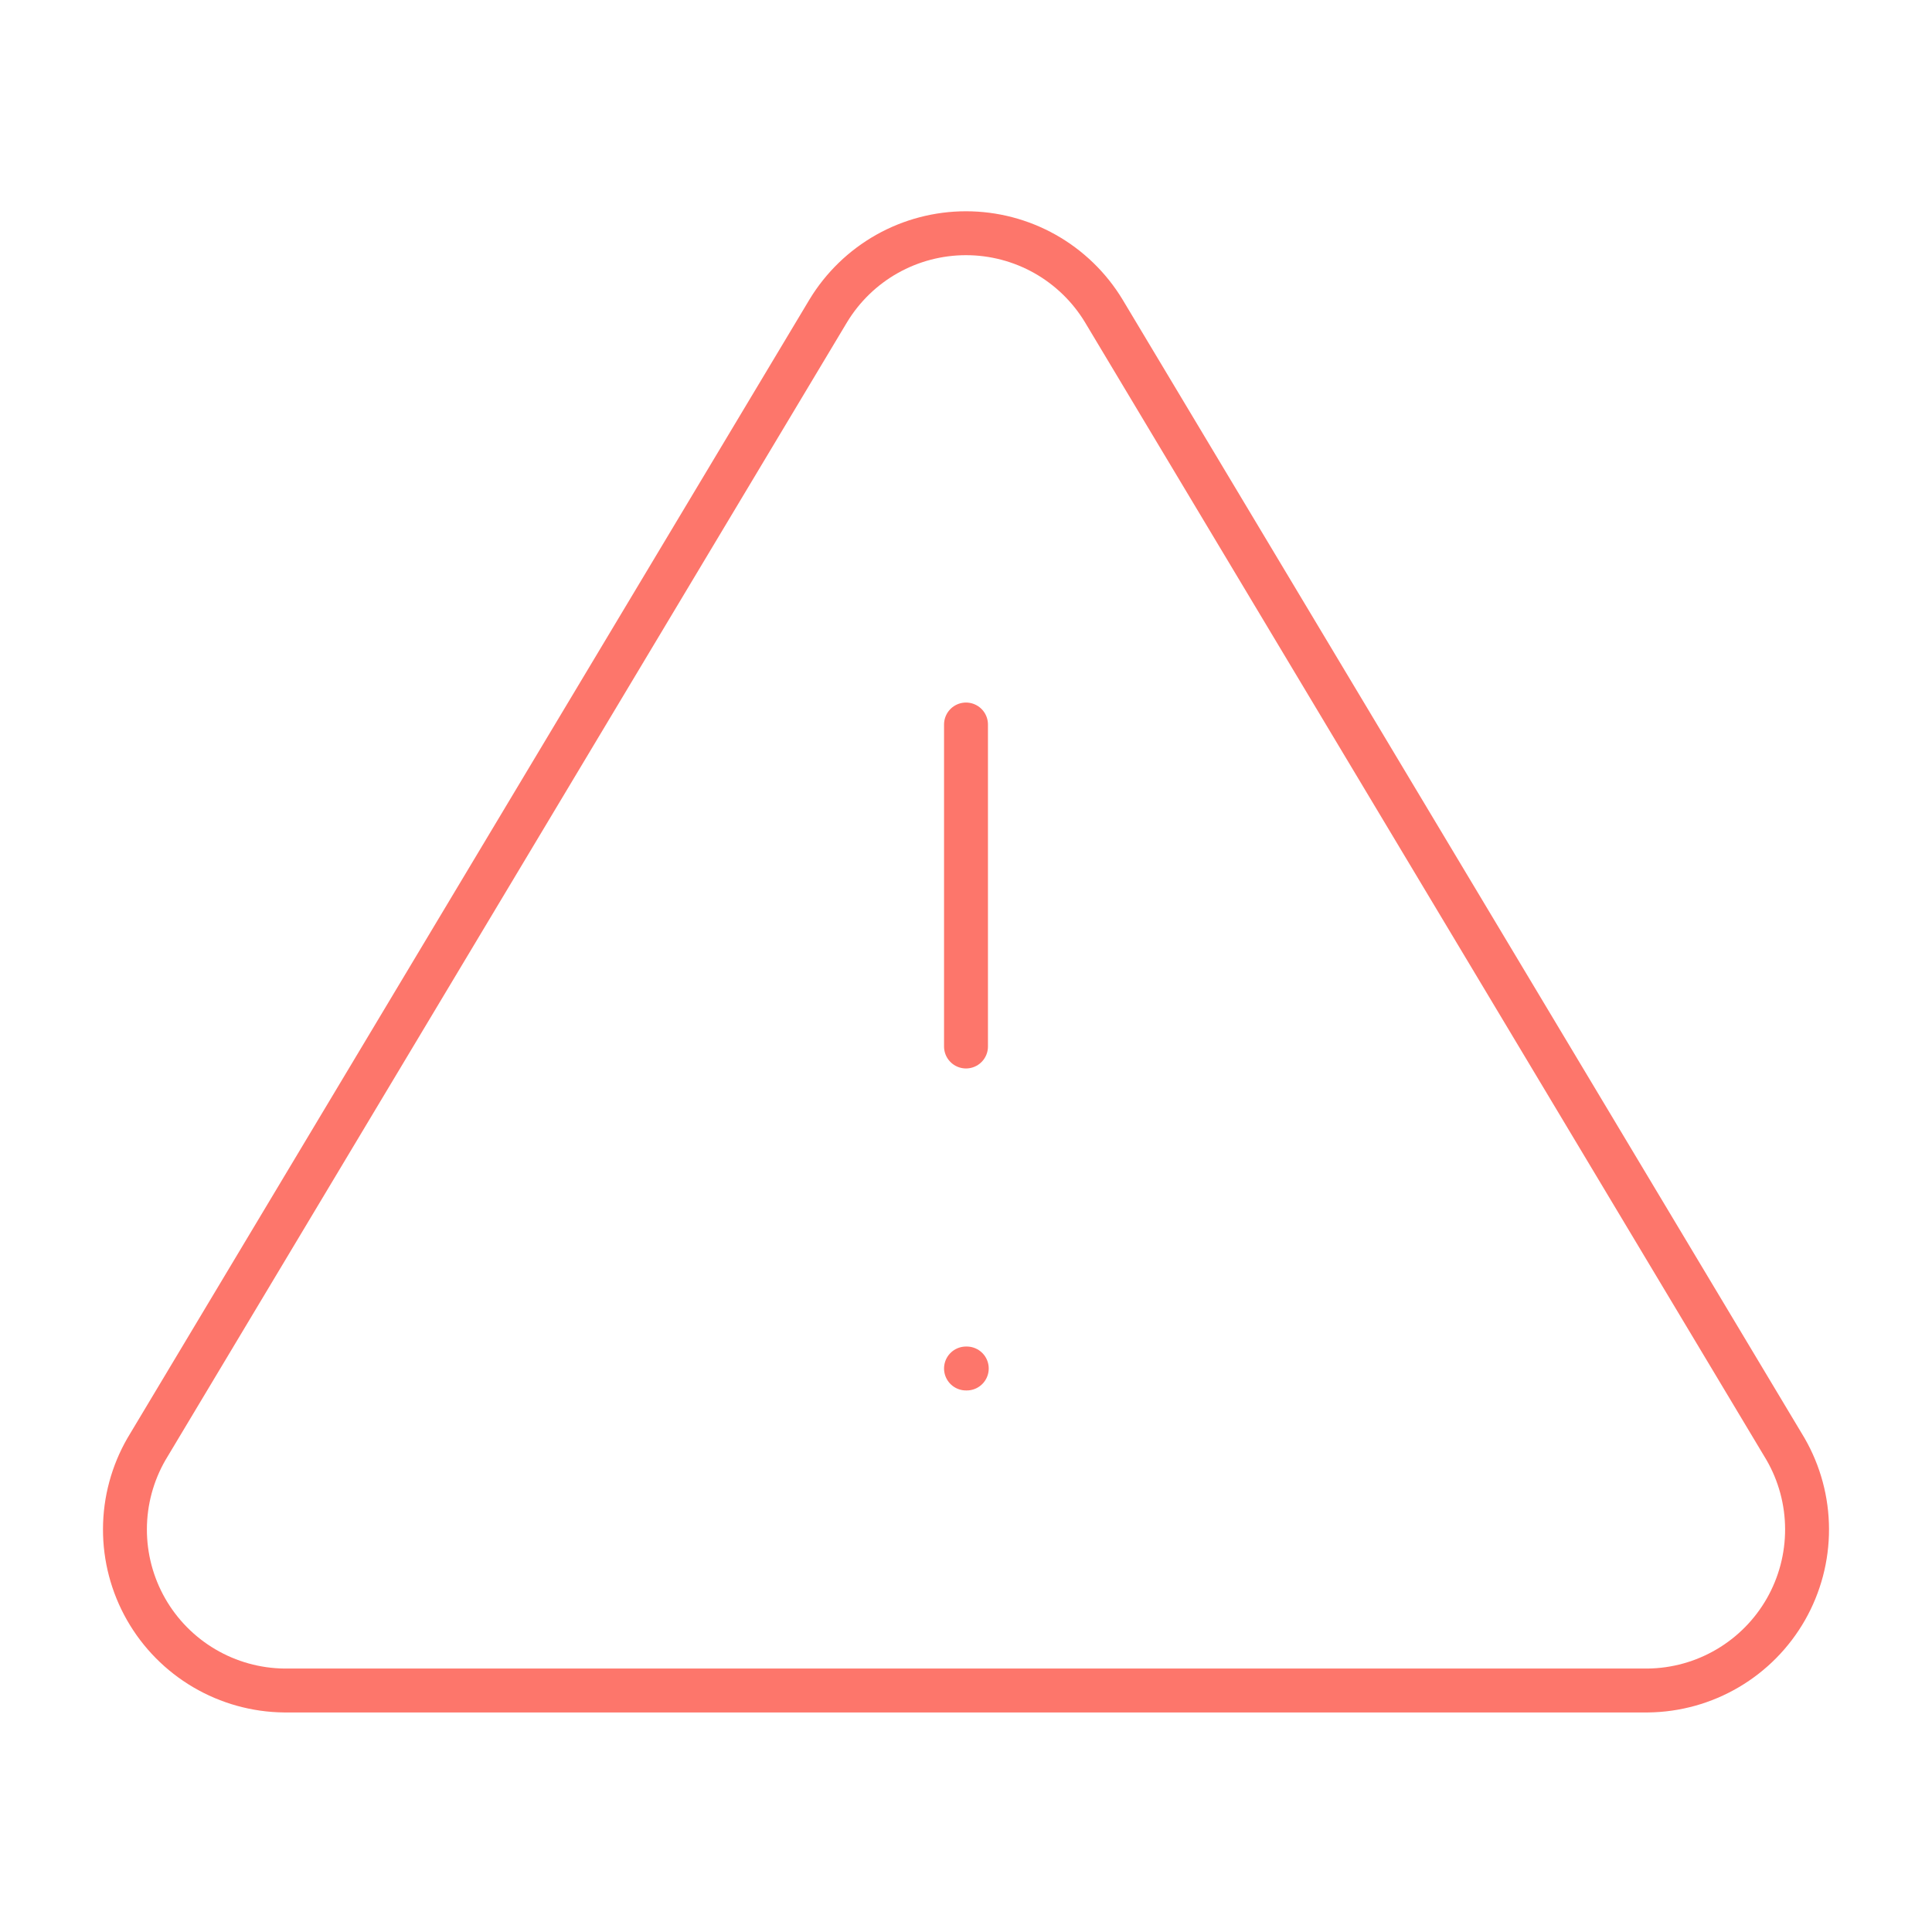 <svg width="88" height="88" viewBox="0 0 88 88" fill="none" xmlns="http://www.w3.org/2000/svg">
<path d="M37.73 14.153L6.673 66C6.033 67.109 5.694 68.366 5.691 69.647C5.687 70.927 6.019 72.186 6.653 73.299C7.287 74.411 8.201 75.338 9.305 75.987C10.409 76.637 11.663 76.986 12.943 77H75.057C76.337 76.986 77.592 76.637 78.695 75.987C79.799 75.338 80.713 74.411 81.347 73.299C81.981 72.186 82.313 70.927 82.309 69.647C82.306 68.366 81.967 67.109 81.327 66L50.27 14.153C49.616 13.076 48.696 12.185 47.598 11.566C46.499 10.948 45.26 10.623 44 10.623C42.74 10.623 41.501 10.948 40.402 11.566C39.304 12.185 38.384 13.076 37.73 14.153V14.153Z" stroke="#FD766B" stroke-width="2" stroke-linecap="round" stroke-linejoin="round"/>
<path d="M44 33V47.667" stroke="#FD766B" stroke-width="2" stroke-linecap="round" stroke-linejoin="round"/>
<path d="M44 62.333H44.035" stroke="#FD766B" stroke-width="2" stroke-linecap="round" stroke-linejoin="round"/>
</svg>
